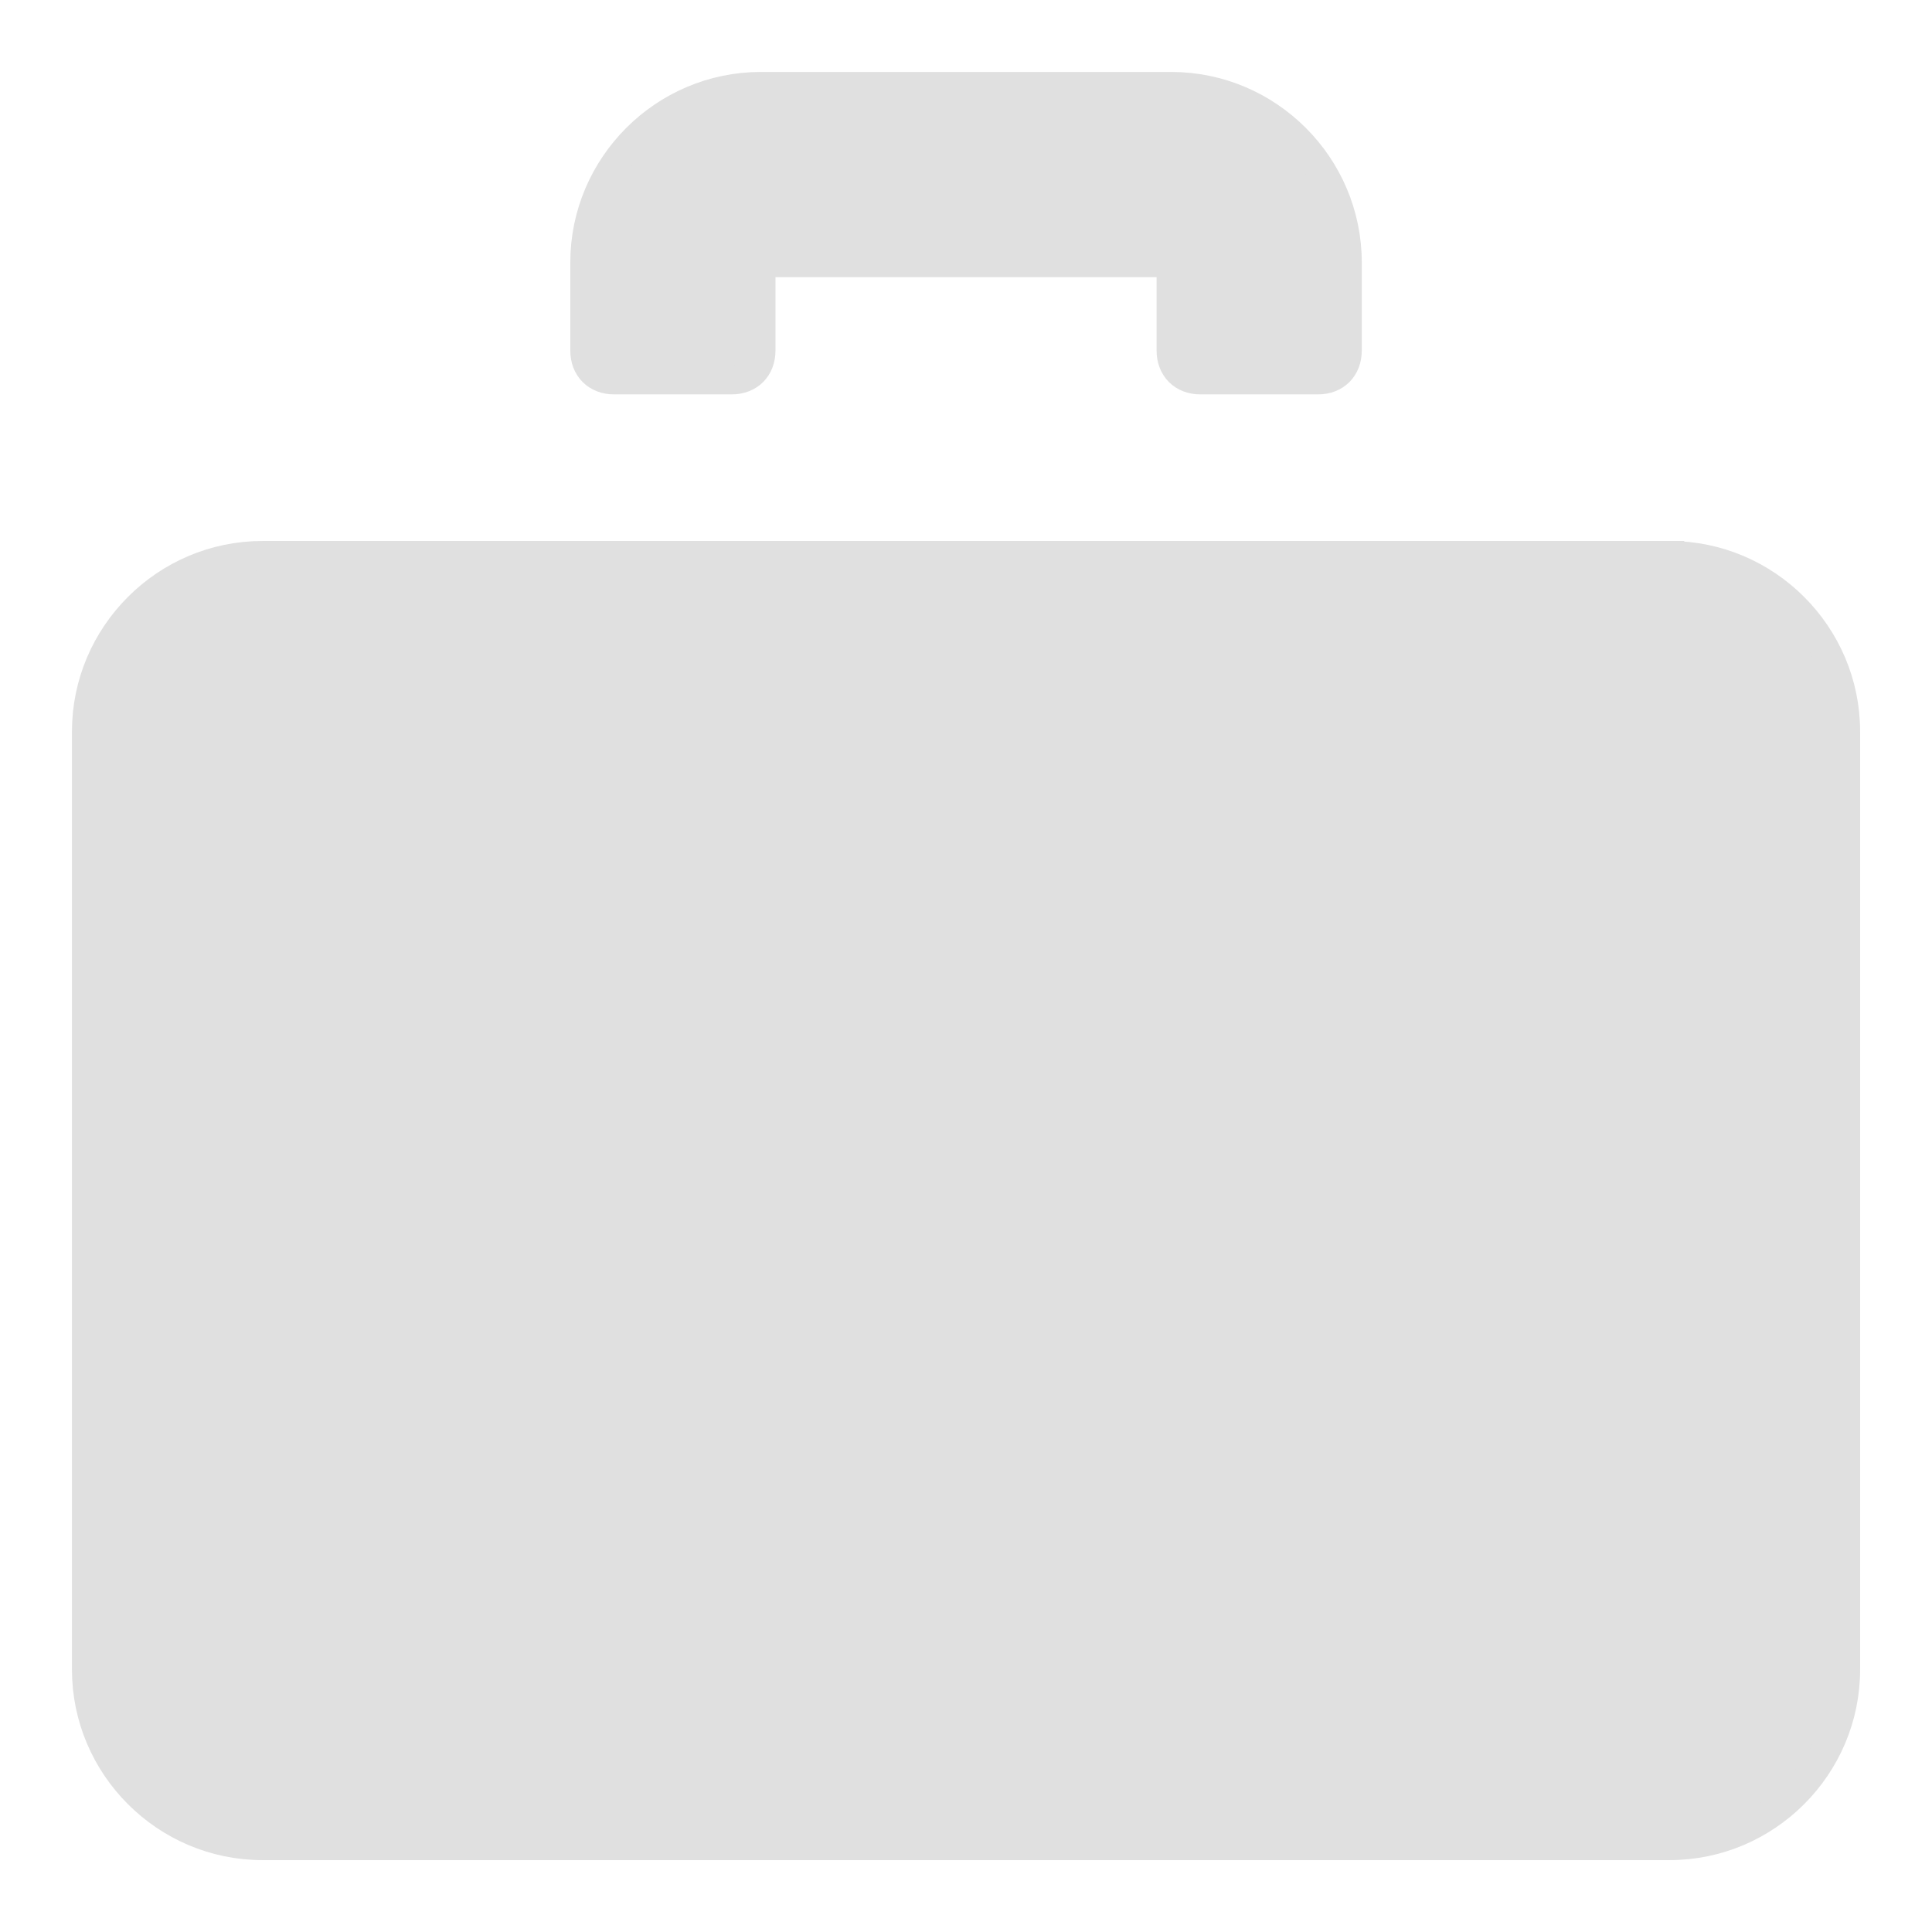 <?xml version="1.0" encoding="UTF-8" standalone="no"?>
<!-- Uploaded to: SVG Repo, www.svgrepo.com, Transformed by: SVG Repo Mixer Tools -->

<svg
   fill="#E0E0E0"
   width="100px"
   height="100px"
   viewBox="0 0 1000 1000"
   stroke="#E0E0E0"
   version="1.1"
   id="svg1"
   sodipodi:docname="evidence.svg"
   inkscape:version="1.3 (0e150ed6c4, 2023-07-21)"
   xmlns:inkscape="http://www.inkscape.org/namespaces/inkscape"
   xmlns:sodipodi="http://sodipodi.sourceforge.net/DTD/sodipodi-0.dtd"
   xmlns="http://www.w3.org/2000/svg"
   xmlns:svg="http://www.w3.org/2000/svg">
  <defs
     id="defs1" />
  <sodipodi:namedview
     id="namedview1"
     pagecolor="#ffffff"
     bordercolor="#000000"
     borderopacity="0.25"
     inkscape:showpageshadow="2"
     inkscape:pageopacity="0.0"
     inkscape:pagecheckerboard="0"
     inkscape:deskcolor="#d1d1d1"
     inkscape:zoom="4.045"
     inkscape:cx="45.859085"
     inkscape:cy="27.317676"
     inkscape:window-width="1351"
     inkscape:window-height="1041"
     inkscape:window-x="78"
     inkscape:window-y="0"
     inkscape:window-maximized="0"
     inkscape:current-layer="svg1" />
  <g
     id="SVGRepo_bgCarrier"
     stroke-width="0" />
  <g
     id="SVGRepo_tracerCarrier"
     stroke-linecap="round"
     stroke-linejoin="round" />
  <g
     id="SVGRepo_iconCarrier-7"
     transform="matrix(15.173,0,0,15.173,-258.632,-243.459)"> <g
   id="g4"> <g
   id="g2"> <path
   d="m 38,29 h 4 c 0.6,0 1,-0.4 1,-1 v -3 h 14 v 3 c 0,0.6 0.4,1 1,1 h 4 c 0.6,0 1,-0.4 1,-1 v -3 c 0,-3.3 -2.7,-6 -6,-6 H 43 c -3.3,0 -6,2.7 -6,6 v 3 c 0,0.6 0.4,1 1,1 z"
   id="path1-2" />
 </g>
 <g
   id="g3"> <path
   d="M 74,35 H 26 c -3.3,0 -6,2.7 -6,6 v 32 c 0,3.3 2.7,6 6,6 h 48 c 3.3,0 6,-2.7 6,-6 V 41 c 0,-3.3 -2.7,-6 -6,-6 z"
   id="path2" />
 </g>
 </g>
 </g>
</svg>
